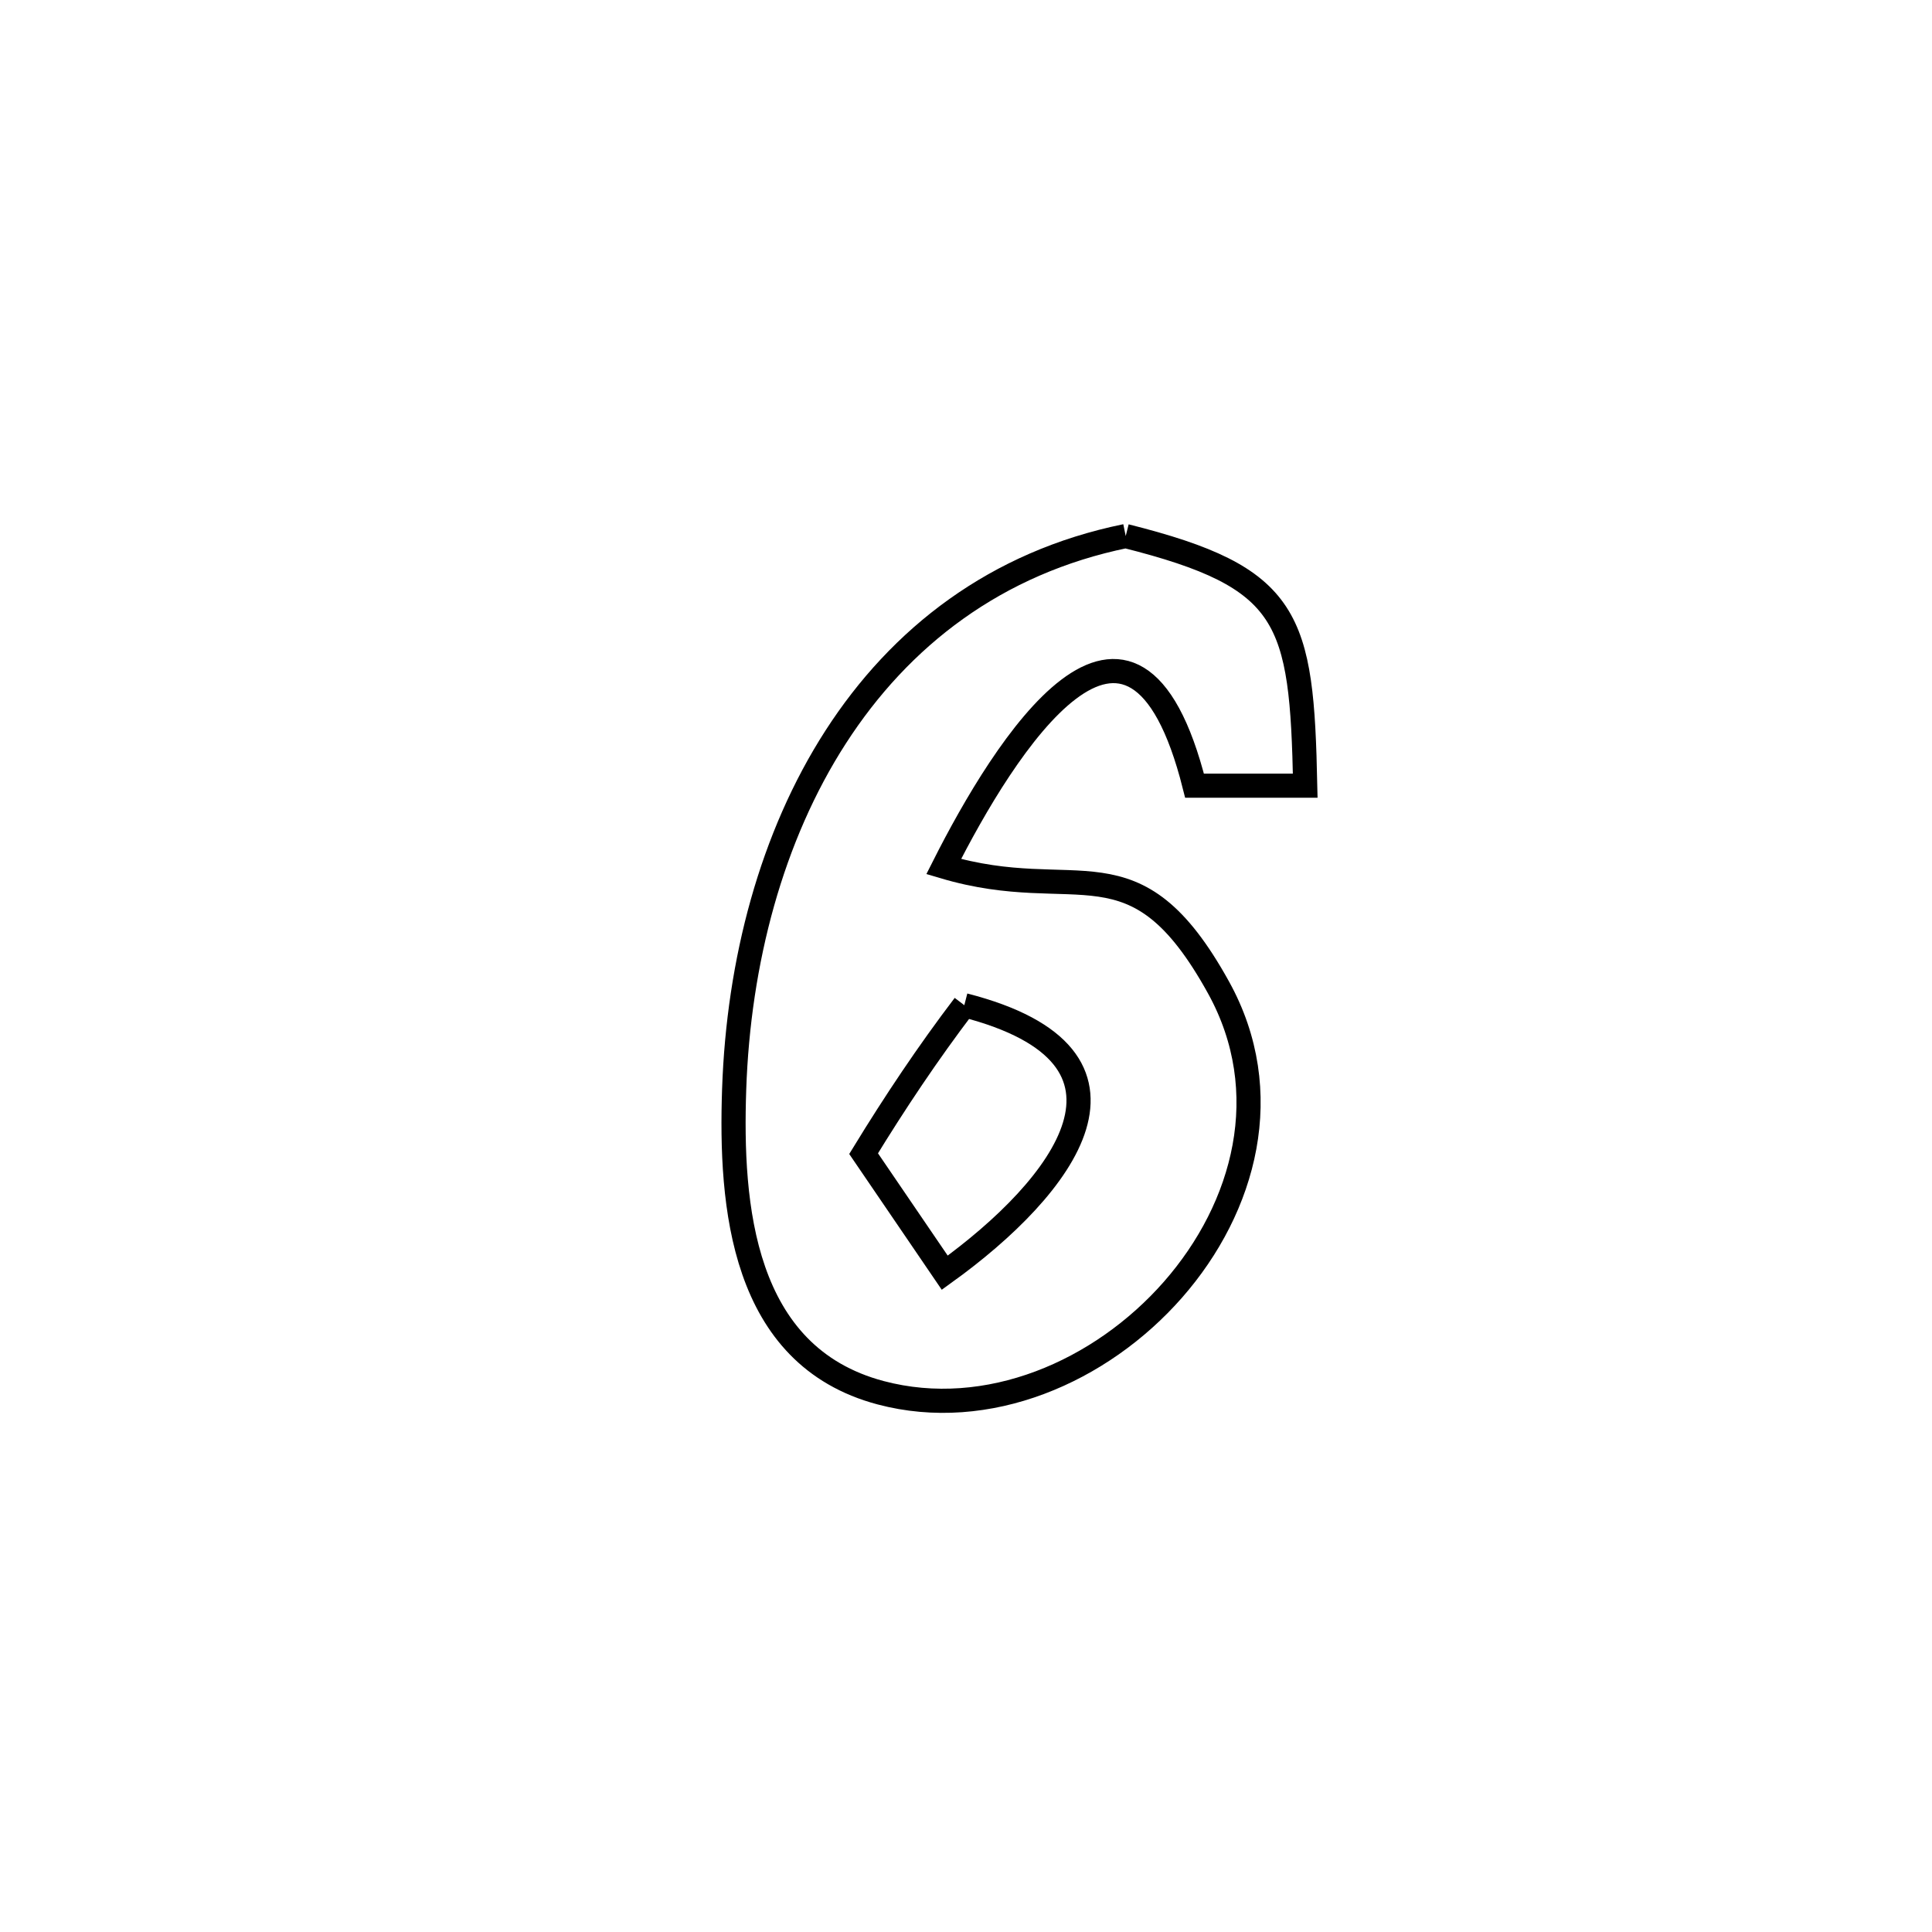 <svg xmlns="http://www.w3.org/2000/svg" viewBox="0.0 0.0 24.0 24.0" height="200px" width="200px"><path fill="none" stroke="black" stroke-width=".3" stroke-opacity="1.0"  filling="0" d="M13.984 6.659 L13.984 6.659 C16.037 7.175 16.17 7.672 16.214 9.76 L16.214 9.76 C15.756 9.76 15.297 9.76 14.839 9.76 L14.839 9.76 C14.071 6.713 12.471 9.282 11.723 10.765 L11.723 10.765 C13.401 11.264 14.087 10.366 15.137 12.267 C15.854 13.564 15.468 14.998 14.571 16.021 C13.674 17.043 12.266 17.653 10.939 17.301 C9.211 16.842 9.071 14.971 9.12 13.531 C9.174 11.946 9.583 10.393 10.382 9.154 C11.181 7.915 12.37 6.989 13.984 6.659 L13.984 6.659"></path>
<path fill="none" stroke="black" stroke-width=".3" stroke-opacity="1.0"  filling="0" d="M11.979 12.487 L11.979 12.487 C14.471 13.126 13.219 14.742 11.736 15.81 L11.736 15.81 C11.4 15.317 11.064 14.824 10.728 14.331 L10.728 14.331 C11.116 13.697 11.529 13.078 11.979 12.487 L11.979 12.487"></path></svg>